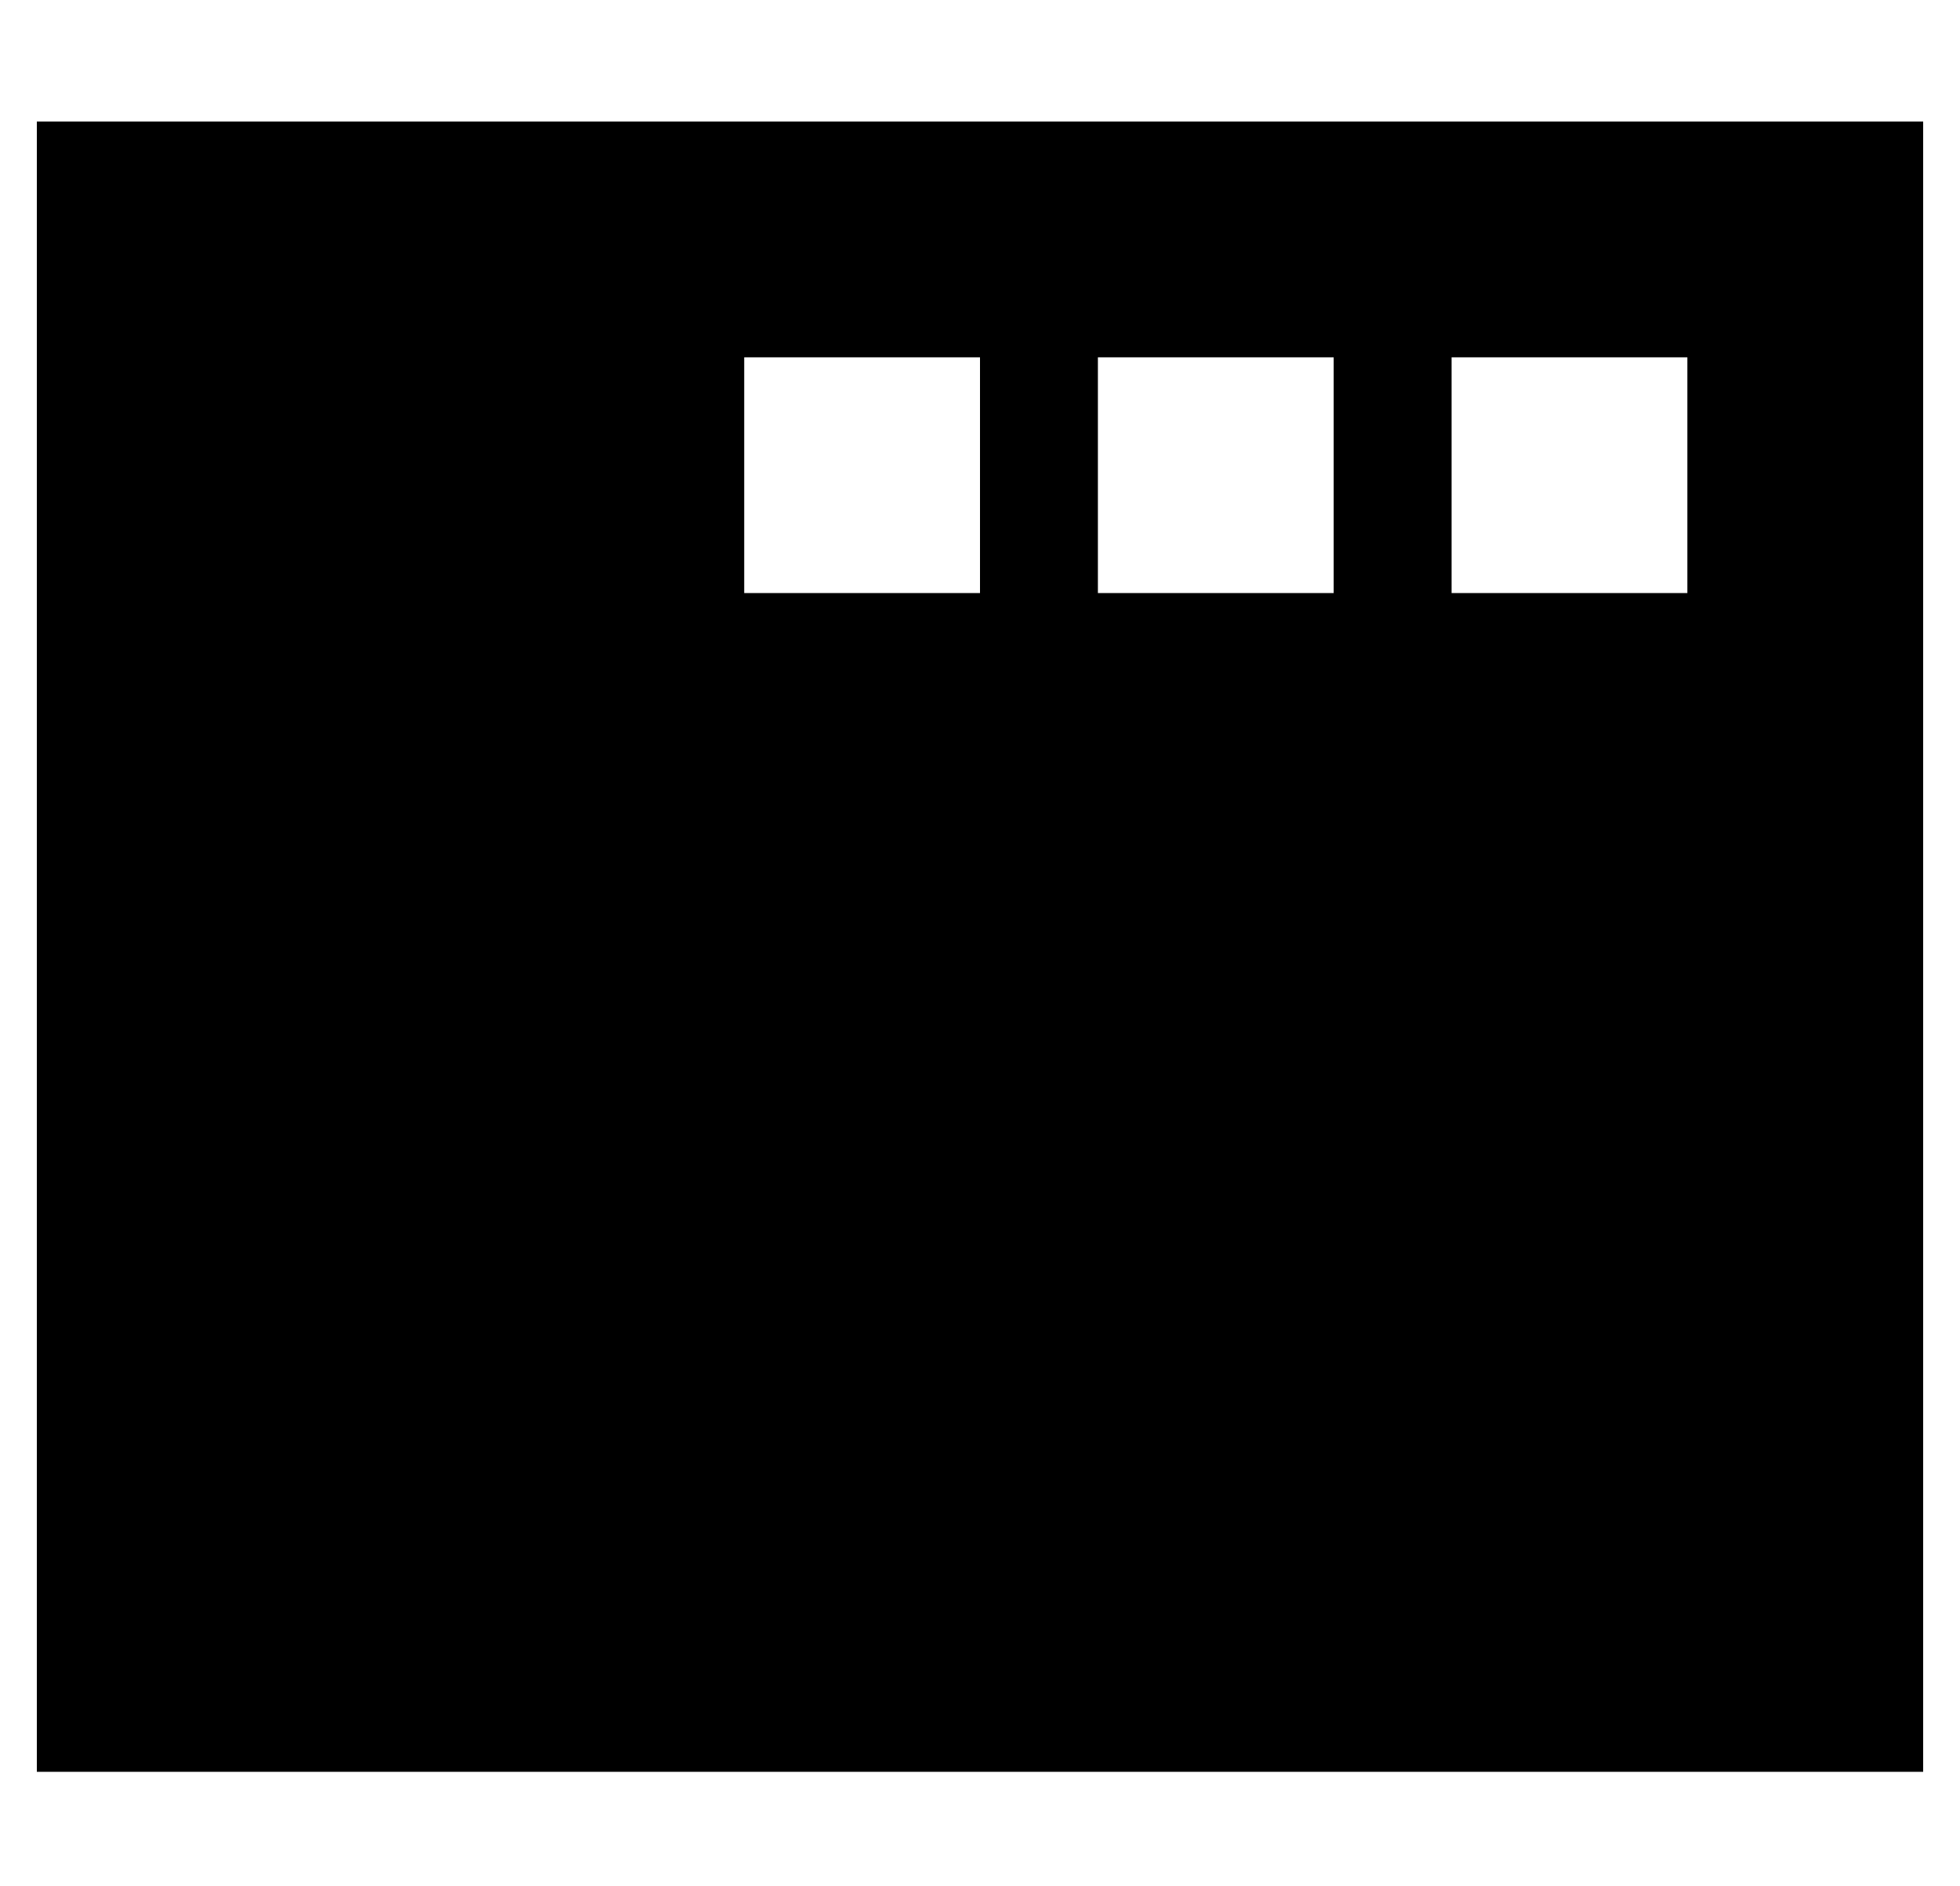 <?xml version="1.0" standalone="no"?>
<!DOCTYPE svg PUBLIC "-//W3C//DTD SVG 1.1//EN" "http://www.w3.org/Graphics/SVG/1.1/DTD/svg11.dtd" >
<svg xmlns="http://www.w3.org/2000/svg" xmlns:xlink="http://www.w3.org/1999/xlink" version="1.1" viewBox="-10 -40 532 512">
   <path fill="currentColor"
d="M0 -7h512h-512h512v448v0h-512v0v-448v0zM384 57v64v-64v64h64v0v-64v0h-64v0zM352 57h-64h64h-64v64v0h64v0v-64v0zM192 57v64v-64v64h64v0v-64v0h-64v0z" />
</svg>
